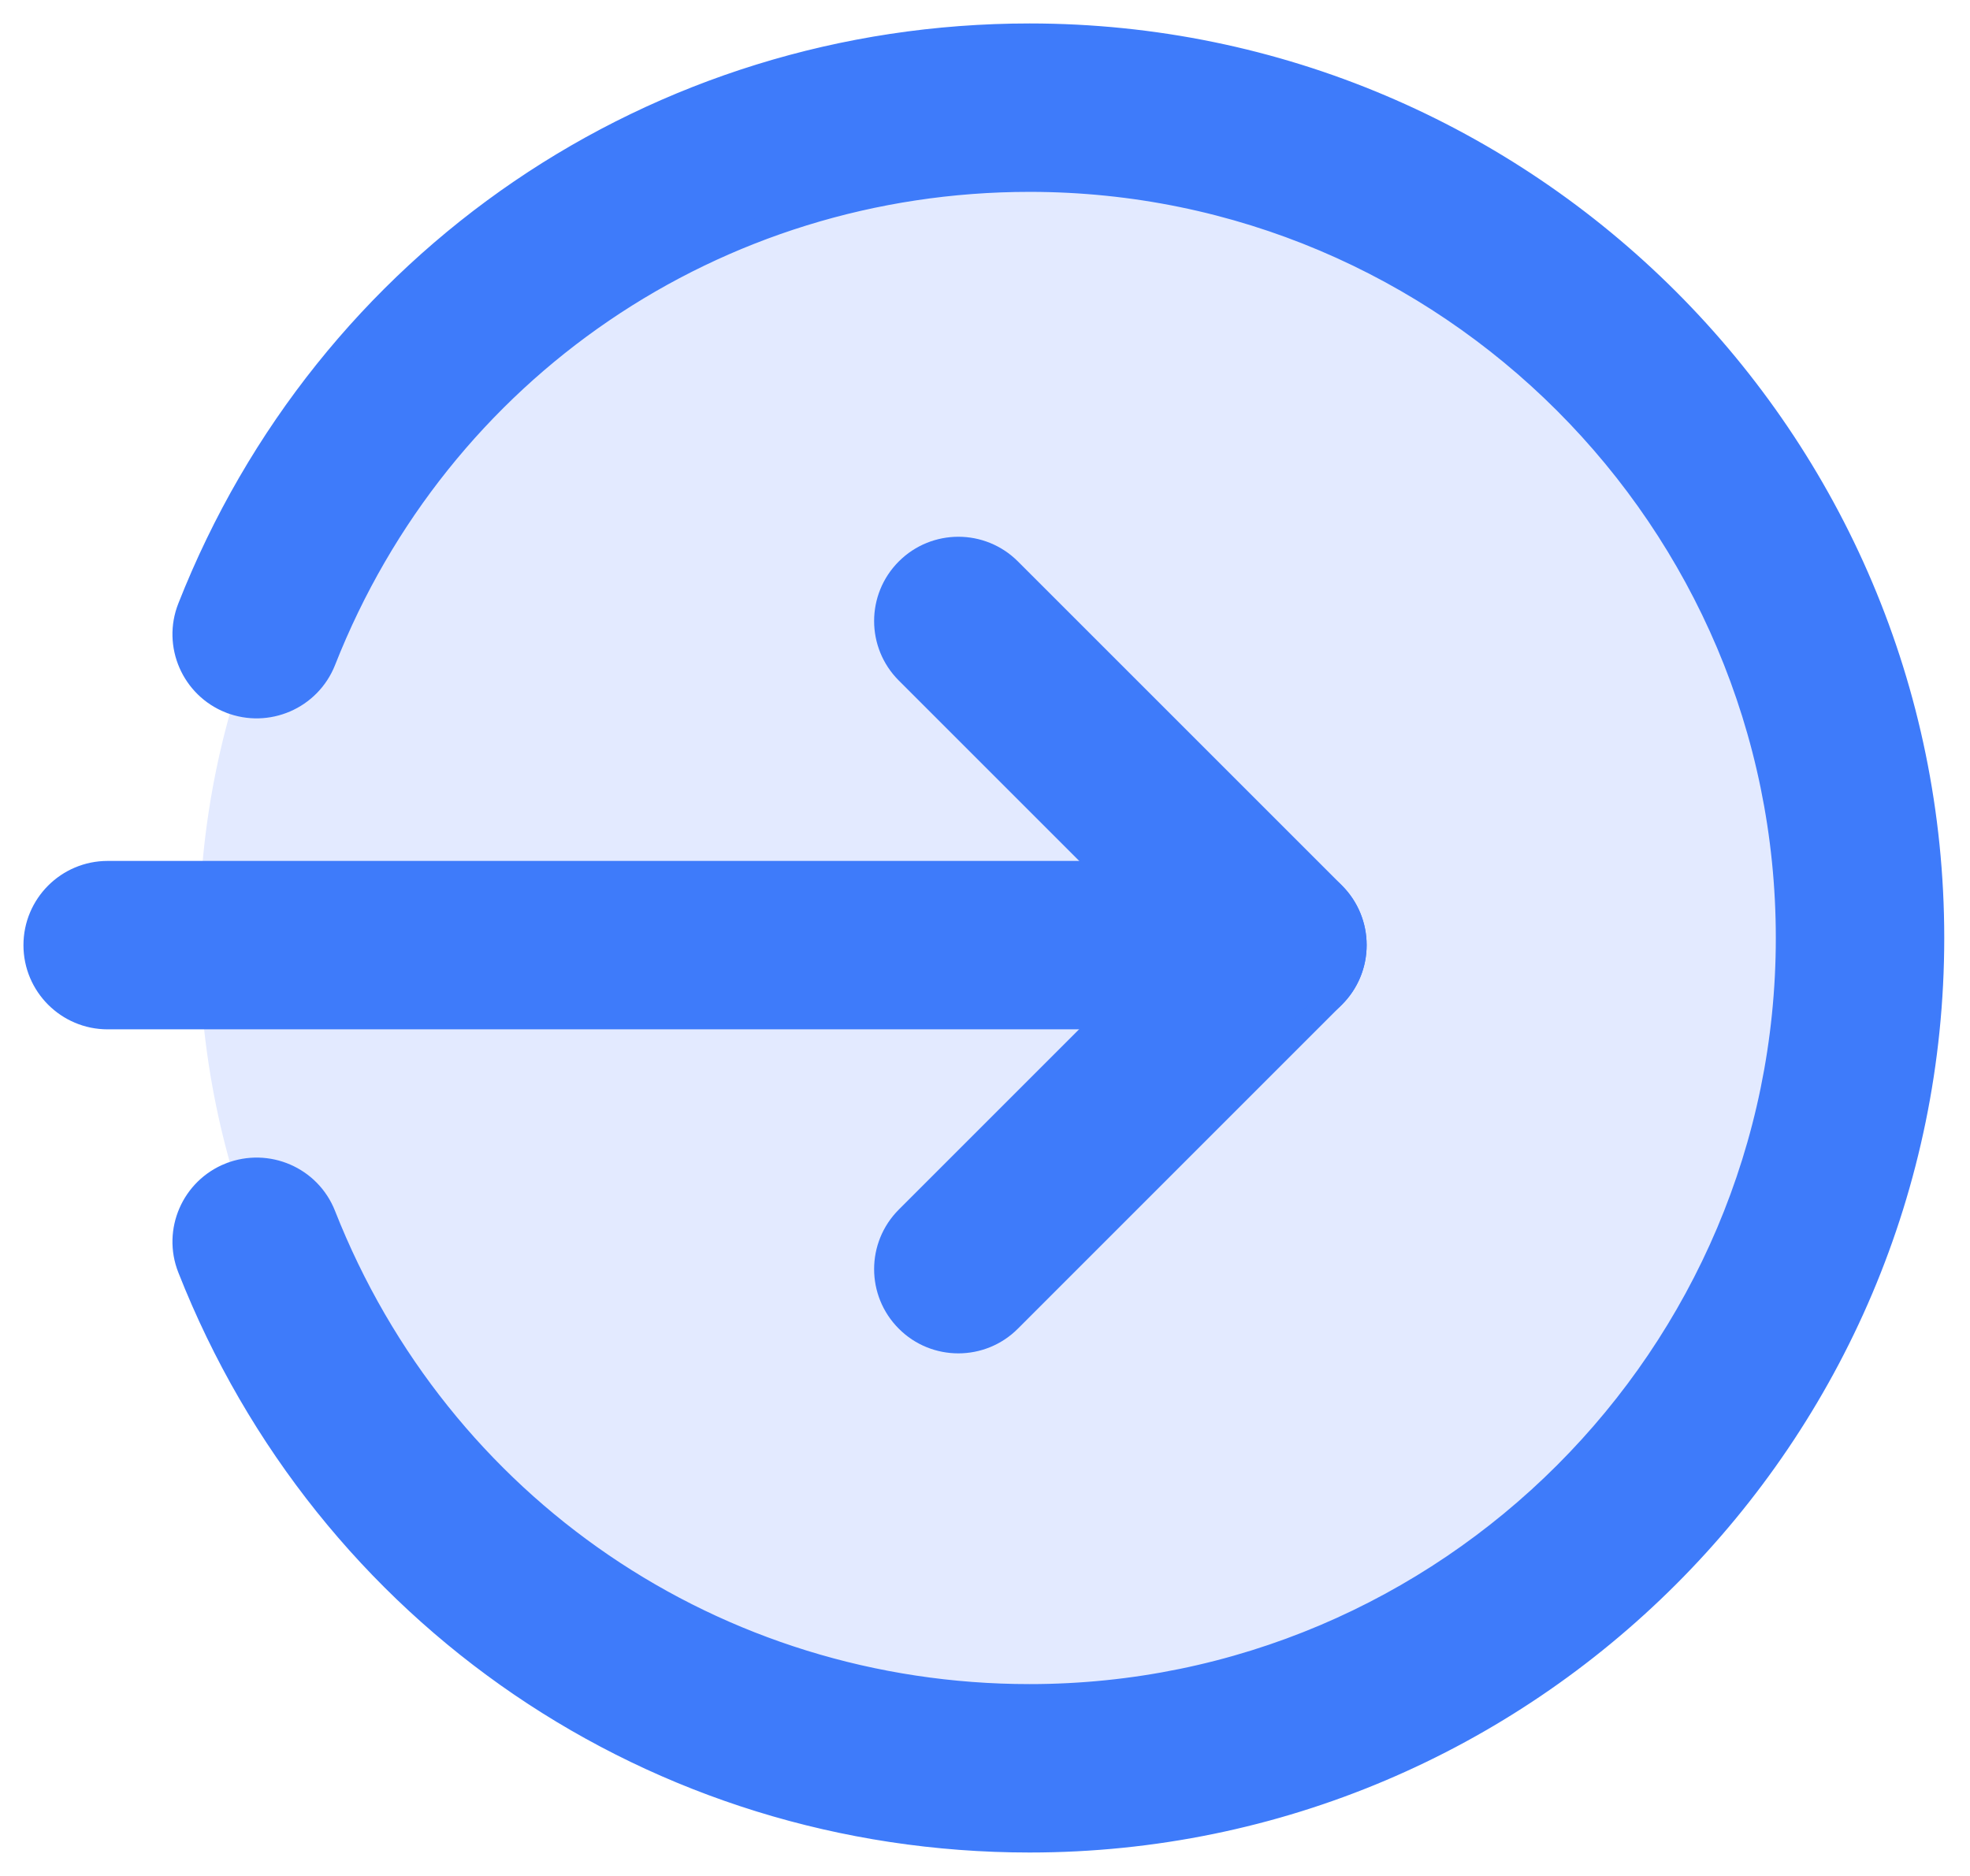 <svg width="42" height="40" viewBox="0 0 42 40" fill="none" xmlns="http://www.w3.org/2000/svg">
<path d="M39.655 20C39.655 29.778 31.729 37.705 21.951 37.705C12.173 37.705 4.246 29.778 4.246 20C4.246 10.222 12.173 2.295 21.951 2.295C31.729 2.295 39.655 10.222 39.655 20Z" fill="#E3EAFF"/>
<path d="M2.295 21.698H27.341C28.194 21.698 28.886 21.006 28.886 20.153C28.886 19.3 28.194 18.607 27.341 18.607H2.295C1.442 18.607 0.75 19.3 0.75 20.153C0.75 21.006 1.442 21.698 2.295 21.698Z" fill="#3E7BFA" stroke="#3E7BFA" stroke-width="0.5"/>
<path d="M25.156 20.151L19.339 25.968L19.339 25.968C18.735 26.572 18.735 27.55 19.339 28.154C19.64 28.457 20.037 28.607 20.431 28.607C20.826 28.607 21.223 28.457 21.526 28.152C21.526 28.152 21.526 28.152 21.526 28.152L28.434 21.243C29.038 20.64 29.038 19.661 28.434 19.057L21.525 12.148L21.525 12.148C20.922 11.544 19.943 11.544 19.339 12.148L19.339 12.148C18.735 12.752 18.735 13.731 19.339 14.334L25.156 20.151Z" fill="#3E7BFA" stroke="#3E7BFA" stroke-width="0.5"/>
<path d="M4.907 25.039L4.906 25.039C4.113 25.352 3.721 26.25 4.035 27.042C6.955 34.458 13.987 39.25 21.951 39.25C32.565 39.25 41.201 30.614 41.201 20C41.201 9.386 32.565 0.75 21.951 0.75C13.987 0.75 6.955 5.542 4.035 12.958C3.721 13.75 4.113 14.648 4.906 14.961L4.907 14.961C5.698 15.27 6.596 14.885 6.911 14.088L6.911 14.088C9.363 7.863 15.266 3.841 21.951 3.841C30.86 3.841 38.11 11.091 38.11 20C38.11 28.909 30.86 36.159 21.951 36.159C15.266 36.159 9.363 32.137 6.911 25.913C6.598 25.114 5.697 24.73 4.907 25.039Z" fill="#3E7BFA" stroke="#3E7BFA" stroke-width="0.5"/>
</svg>
